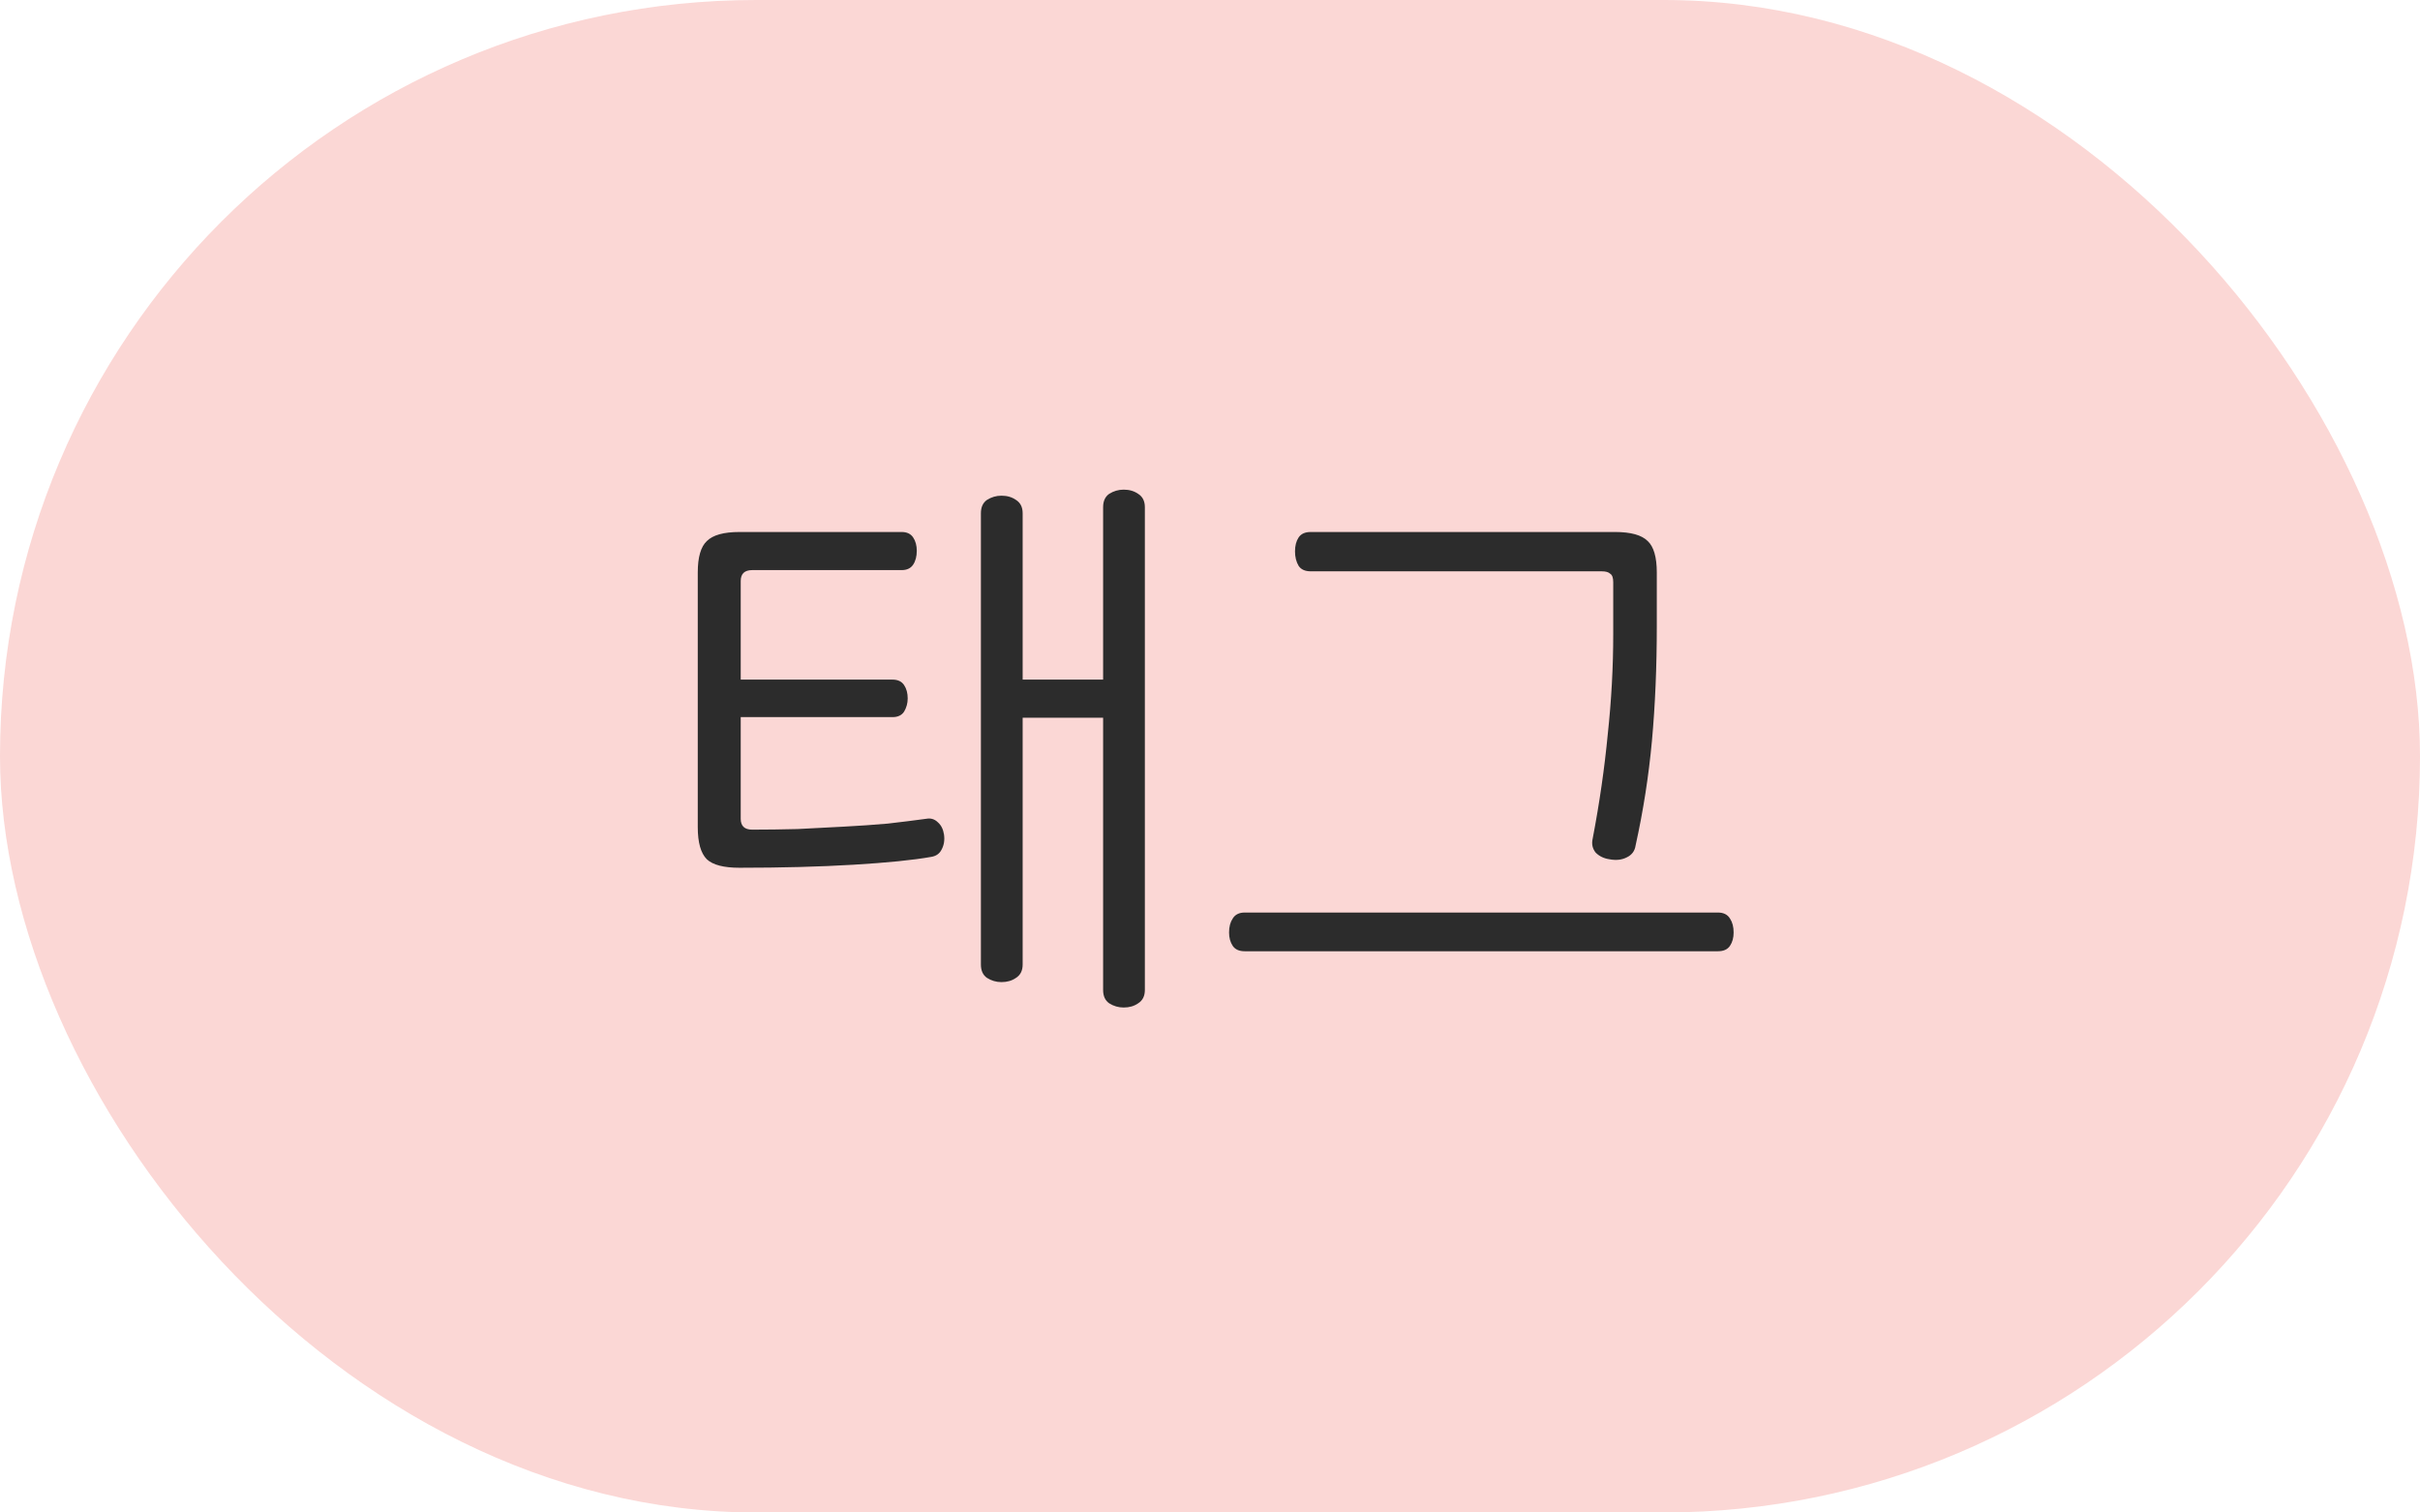 <svg width="48" height="30" viewBox="0 0 48 30" fill="none" xmlns="http://www.w3.org/2000/svg">
<rect width="48" height="30" rx="15" fill="#FBD7D5"/>
<path d="M17.884 10.552C17.988 10.552 18.064 10.588 18.112 10.66C18.16 10.732 18.184 10.82 18.184 10.924C18.184 11.036 18.16 11.128 18.112 11.2C18.064 11.272 17.988 11.308 17.884 11.308H14.92C14.768 11.308 14.692 11.38 14.692 11.524V13.48H17.704C17.808 13.48 17.884 13.516 17.932 13.588C17.98 13.66 18.004 13.748 18.004 13.852C18.004 13.948 17.98 14.036 17.932 14.116C17.884 14.188 17.808 14.224 17.704 14.224H14.692V16.24C14.692 16.384 14.768 16.456 14.92 16.456C15.208 16.456 15.508 16.452 15.82 16.444C16.132 16.428 16.44 16.412 16.744 16.396C17.048 16.38 17.336 16.36 17.608 16.336C17.888 16.304 18.144 16.272 18.376 16.24C18.464 16.224 18.54 16.248 18.604 16.312C18.668 16.368 18.708 16.448 18.724 16.552C18.74 16.664 18.724 16.764 18.676 16.852C18.636 16.932 18.568 16.98 18.472 16.996C18.112 17.06 17.596 17.112 16.924 17.152C16.252 17.192 15.5 17.212 14.668 17.212C14.356 17.212 14.14 17.156 14.02 17.044C13.9 16.924 13.84 16.712 13.84 16.408V11.356C13.84 11.052 13.9 10.844 14.02 10.732C14.14 10.612 14.356 10.552 14.668 10.552H17.884ZM22.288 9.712C22.4 9.712 22.496 9.74 22.576 9.796C22.664 9.852 22.708 9.94 22.708 10.06V19.636C22.708 19.756 22.664 19.844 22.576 19.9C22.496 19.956 22.4 19.984 22.288 19.984C22.184 19.984 22.088 19.956 22 19.9C21.92 19.844 21.88 19.756 21.88 19.636V14.236H20.284V19.132C20.284 19.252 20.24 19.34 20.152 19.396C20.072 19.452 19.976 19.48 19.864 19.48C19.76 19.48 19.664 19.452 19.576 19.396C19.496 19.34 19.456 19.252 19.456 19.132V10.18C19.456 10.06 19.496 9.972 19.576 9.916C19.664 9.86 19.76 9.832 19.864 9.832C19.976 9.832 20.072 9.86 20.152 9.916C20.24 9.972 20.284 10.06 20.284 10.18V13.48H21.88V10.06C21.88 9.94 21.92 9.852 22 9.796C22.088 9.74 22.184 9.712 22.288 9.712ZM32.034 10.552C32.346 10.552 32.562 10.612 32.682 10.732C32.802 10.844 32.862 11.052 32.862 11.356V12.424C32.862 13.232 32.83 13.988 32.766 14.692C32.702 15.388 32.594 16.08 32.442 16.768C32.426 16.88 32.366 16.96 32.262 17.008C32.166 17.056 32.054 17.068 31.926 17.044C31.814 17.028 31.722 16.984 31.65 16.912C31.586 16.832 31.566 16.74 31.59 16.636C31.726 15.924 31.826 15.232 31.89 14.56C31.962 13.888 31.998 13.228 31.998 12.58V11.548C31.998 11.46 31.978 11.404 31.938 11.38C31.906 11.348 31.85 11.332 31.77 11.332H25.998C25.886 11.332 25.806 11.296 25.758 11.224C25.71 11.144 25.686 11.048 25.686 10.936C25.686 10.824 25.71 10.732 25.758 10.66C25.806 10.588 25.886 10.552 25.998 10.552H32.034ZM34.074 18.1C34.186 18.1 34.266 18.14 34.314 18.22C34.362 18.292 34.386 18.384 34.386 18.496C34.386 18.6 34.362 18.688 34.314 18.76C34.266 18.832 34.186 18.868 34.074 18.868H24.69C24.578 18.868 24.498 18.832 24.45 18.76C24.402 18.688 24.378 18.6 24.378 18.496C24.378 18.384 24.402 18.292 24.45 18.22C24.498 18.14 24.578 18.1 24.69 18.1H34.074Z" fill="#2C2C2C"/>
</svg>
